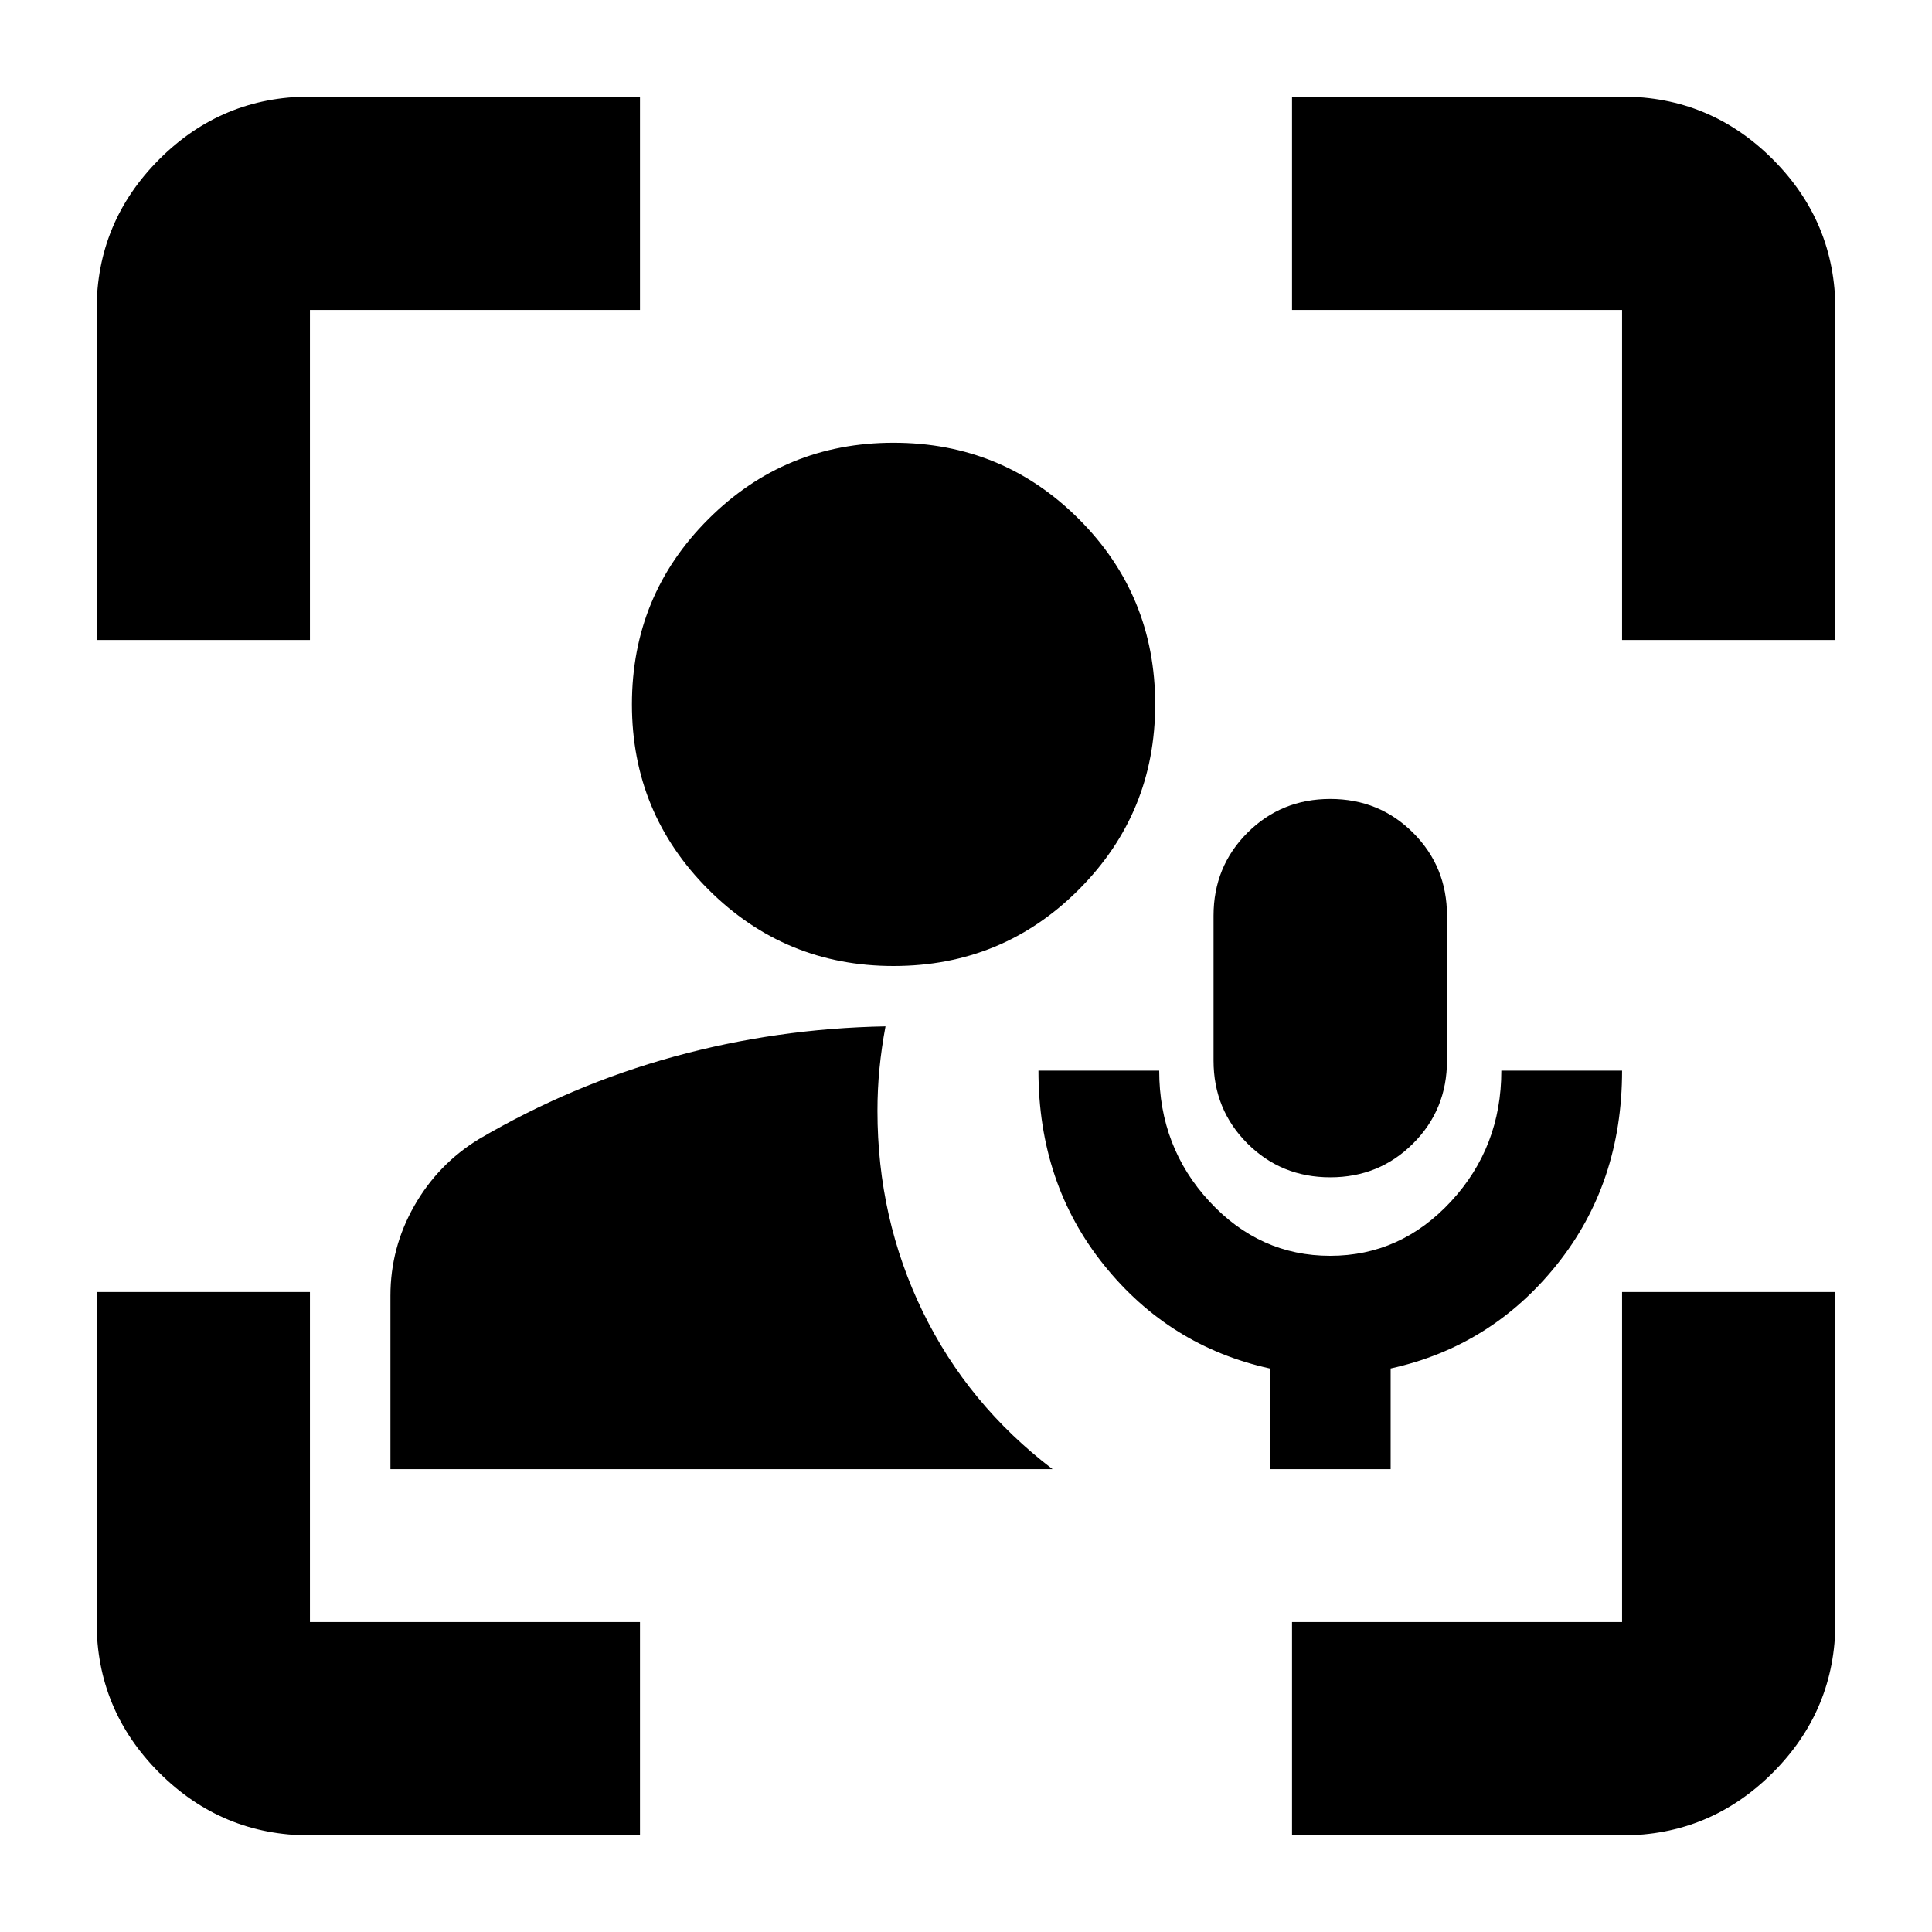 <svg xmlns="http://www.w3.org/2000/svg" height="24" viewBox="0 -960 960 960" width="24"><path d="M194-230v-86.186q0-23.814 11.846-44.626Q217.692-381.625 238-394q46-27 97-41t105-15q-2 10.769-3 21t-1 21q0 53.496 22.5 99.748T523-230H194Zm250-250q-54 0-92-38t-38-92q0-54.167 38-92.083Q390-740 444-740q54.167 0 92.083 37.917Q574-664.167 574-610q0 54-37.917 92-37.916 38-92.083 38ZM154-48q-43.725 0-74.862-31.138Q48-110.275 48-154v-164h106v164h164v106H154ZM48-642v-164q0-43.725 31.138-74.862Q110.275-912 154-912h164v106H154v164H48ZM642-48v-106h164v-164h106v164q0 43.725-31.138 74.862Q849.725-48 806-48H642Zm164-594v-164H642v-106h164q43.725 0 74.862 31.138Q912-849.725 912-806v164H806ZM631-230v-50q-50-11-82.5-51.477Q516-371.955 516-428h60q0 38 24.956 65 24.955 27 60 27Q696-336 721-363.025T746-428h60q0 56-32.5 96.5T691-280v50h-60Zm30-145q-24.36 0-41.18-16.82T603-433v-72q0-24.36 16.82-41.18T661-563q24.36 0 41.18 16.82T719-505v72q0 24.36-16.82 41.18T661-375Z"/></svg>